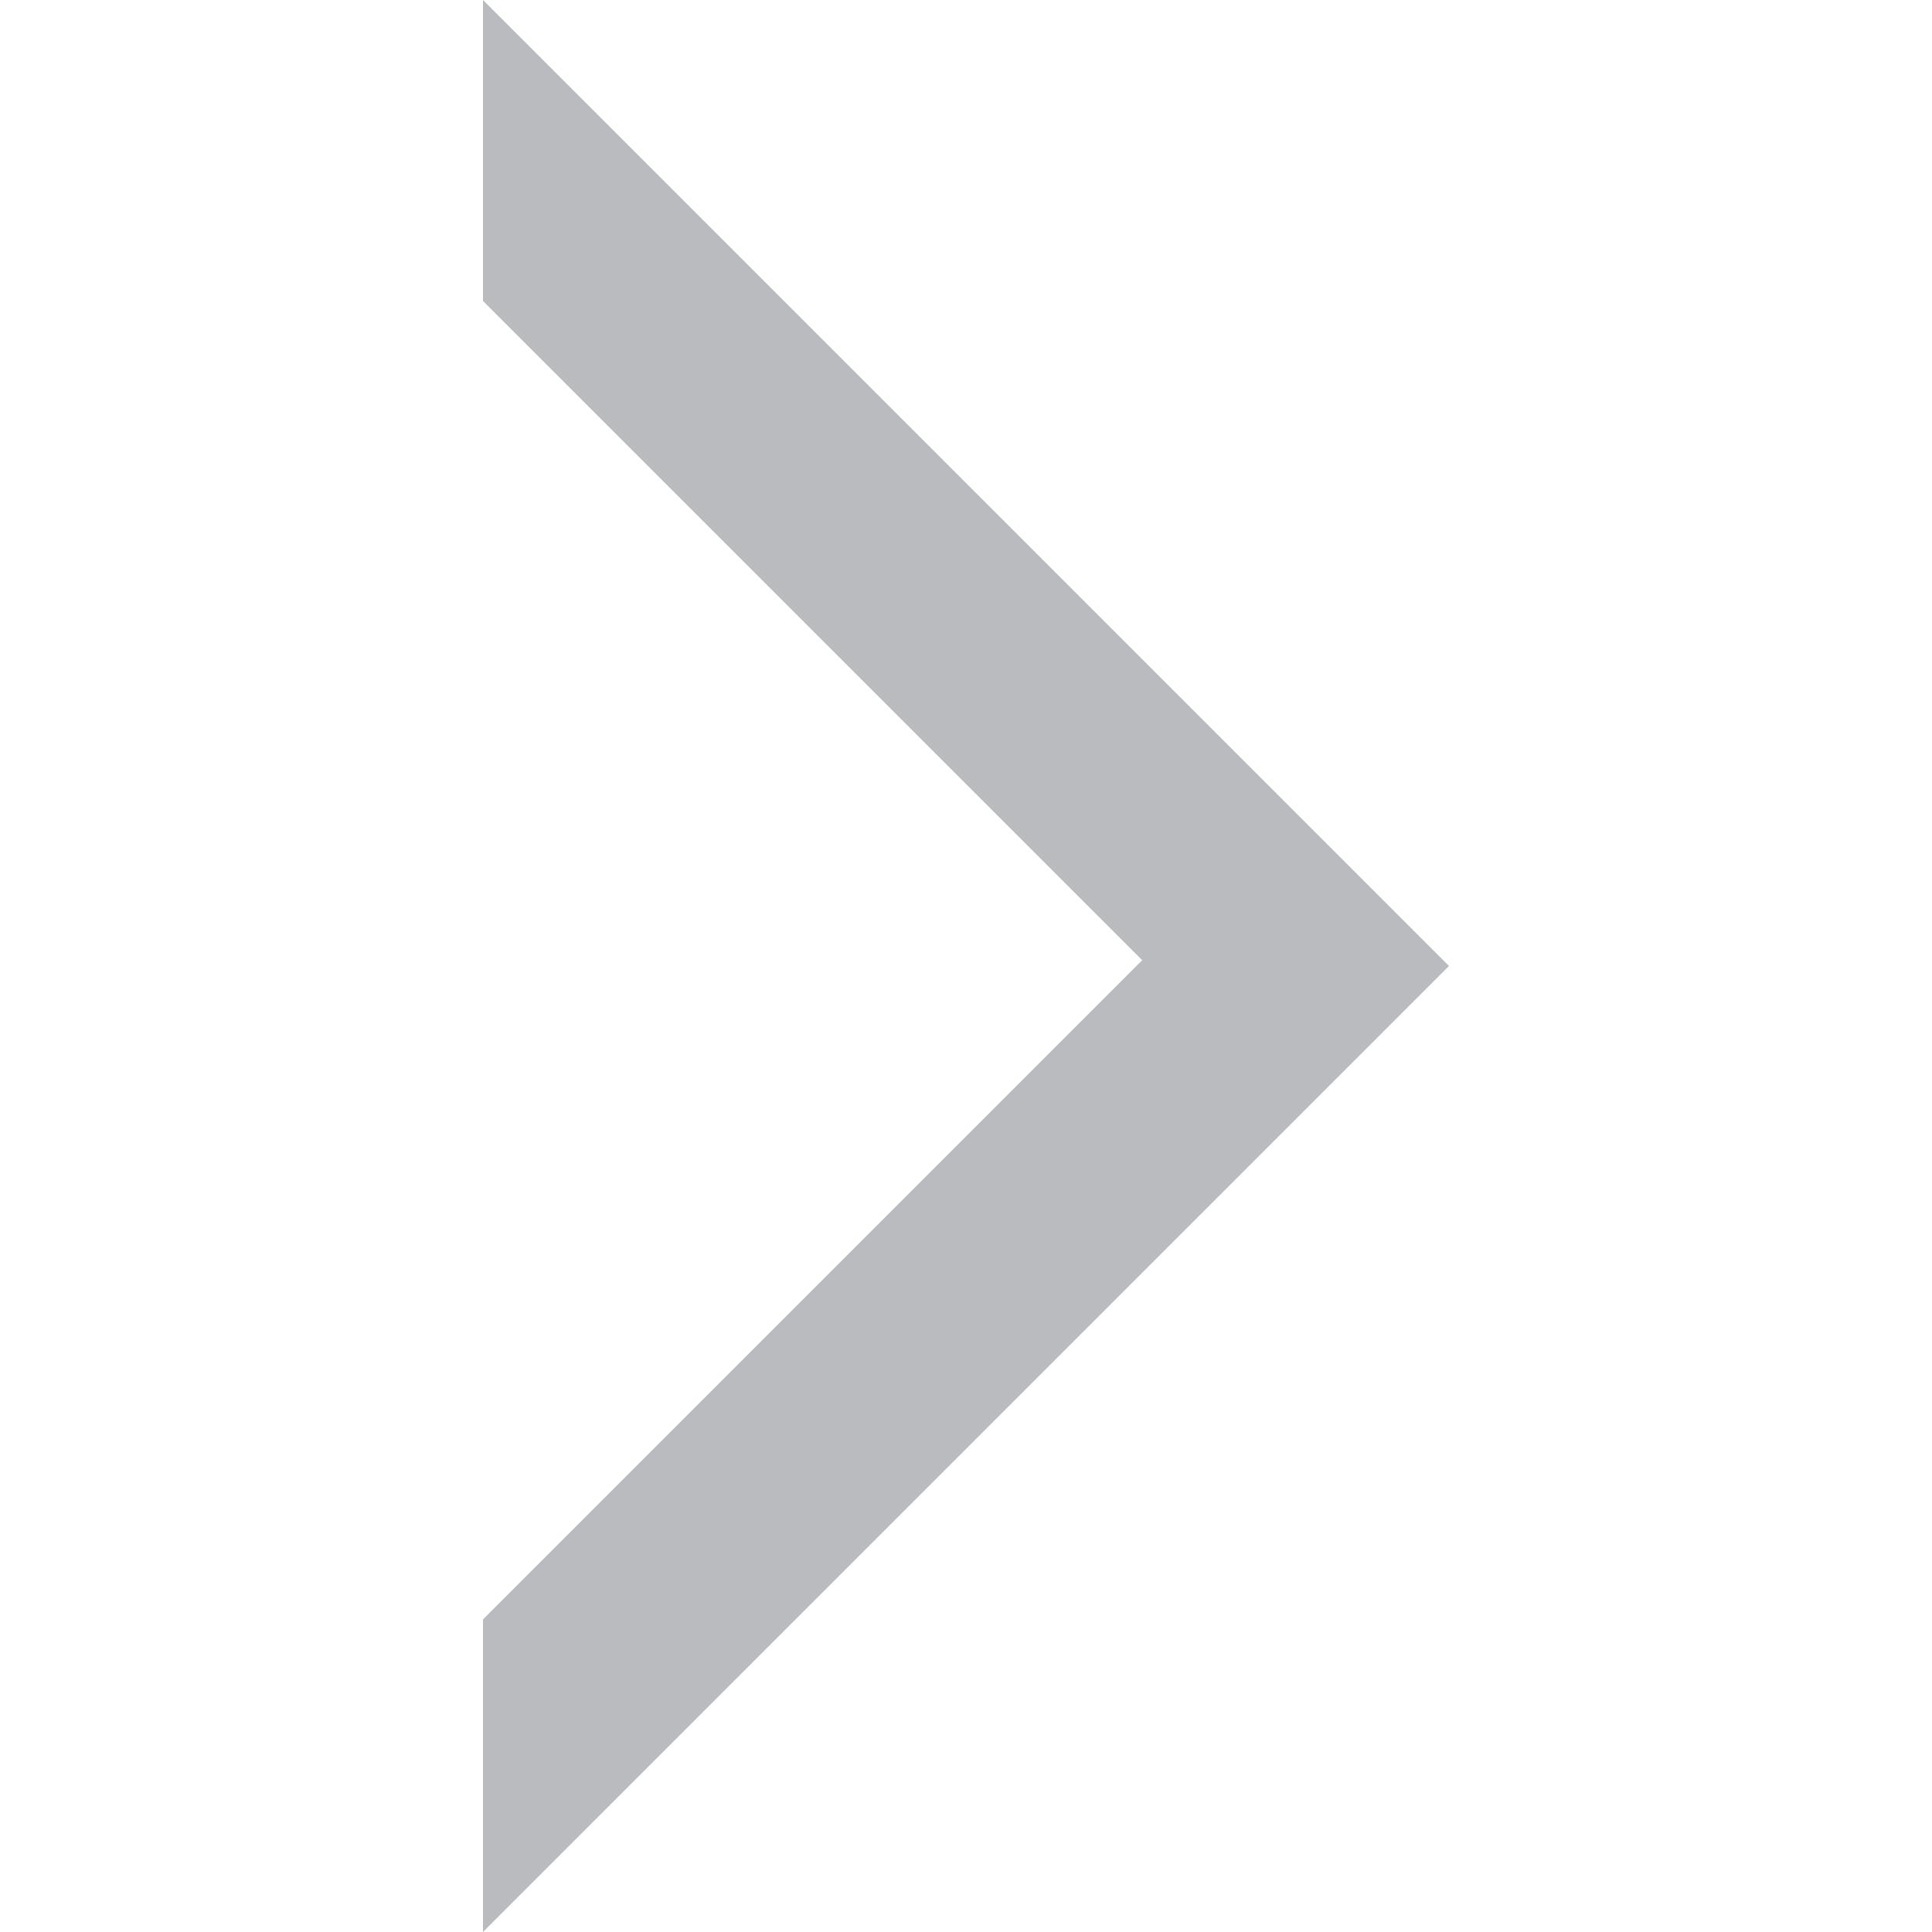 <?xml version="1.0" encoding="UTF-8" standalone="no"?>
<svg
   xmlns:dc="http://purl.org/dc/elements/1.1/"
   xmlns:cc="http://creativecommons.org/ns#"
   xmlns:rdf="http://www.w3.org/1999/02/22-rdf-syntax-ns#"
   xmlns:svg="http://www.w3.org/2000/svg"
   xmlns="http://www.w3.org/2000/svg"
   xmlns:sodipodi="http://sodipodi.sourceforge.net/DTD/sodipodi-0.dtd"
   xmlns:inkscape="http://www.inkscape.org/namespaces/inkscape"
   width="100%"
   height="100%"
   viewBox="0 0 128 128"
   version="1.1"
   xml:space="preserve"
   style="fill-rule:evenodd;clip-rule:evenodd;stroke-linejoin:round;stroke-miterlimit:1.414;"
   id="svg20268"
   inkscape:version="0.92.2 (5c3e80d, 2017-08-06)"
   sodipodi:docname="arrow_right_hover.svg"><defs
     id="defs20279" /><sodipodi:namedview
     pagecolor="#ffffff"
     bordercolor="#666666"
     borderopacity="1"
     objecttolerance="10"
     gridtolerance="10"
     guidetolerance="10"
     inkscape:pageopacity="0"
     inkscape:pageshadow="2"
     inkscape:window-width="1920"
     inkscape:window-height="1017"
     id="namedview20277"
     showgrid="false"
     inkscape:zoom="5.2149125"
     inkscape:cx="10.661434"
     inkscape:cy="60.006692"
     inkscape:window-x="-8"
     inkscape:window-y="-8"
     inkscape:window-maximized="1"
     inkscape:current-layer="svg20268" /><rect
     id="guisetup"
     x="0"
     y="0"
     width="128"
     height="128"
     style="display:inline;fill:none"
     inkscape:label="arrow" /><path
     style="opacity:1;fill:#b9bbbe;fill-opacity:1;fill-rule:evenodd;stroke:none;stroke-width:3.78;stroke-linecap:butt;stroke-linejoin:round;stroke-miterlimit:4;stroke-dasharray:none;stroke-dashoffset:0;stroke-opacity:1"
     d="M 32,128 96,64 32,0 V 19.943 L 75.674,63.617 32,107.291 Z"
     id="path30"
     inkscape:label="arrow-right"
     inkscape:connector-curvature="0" /></svg>